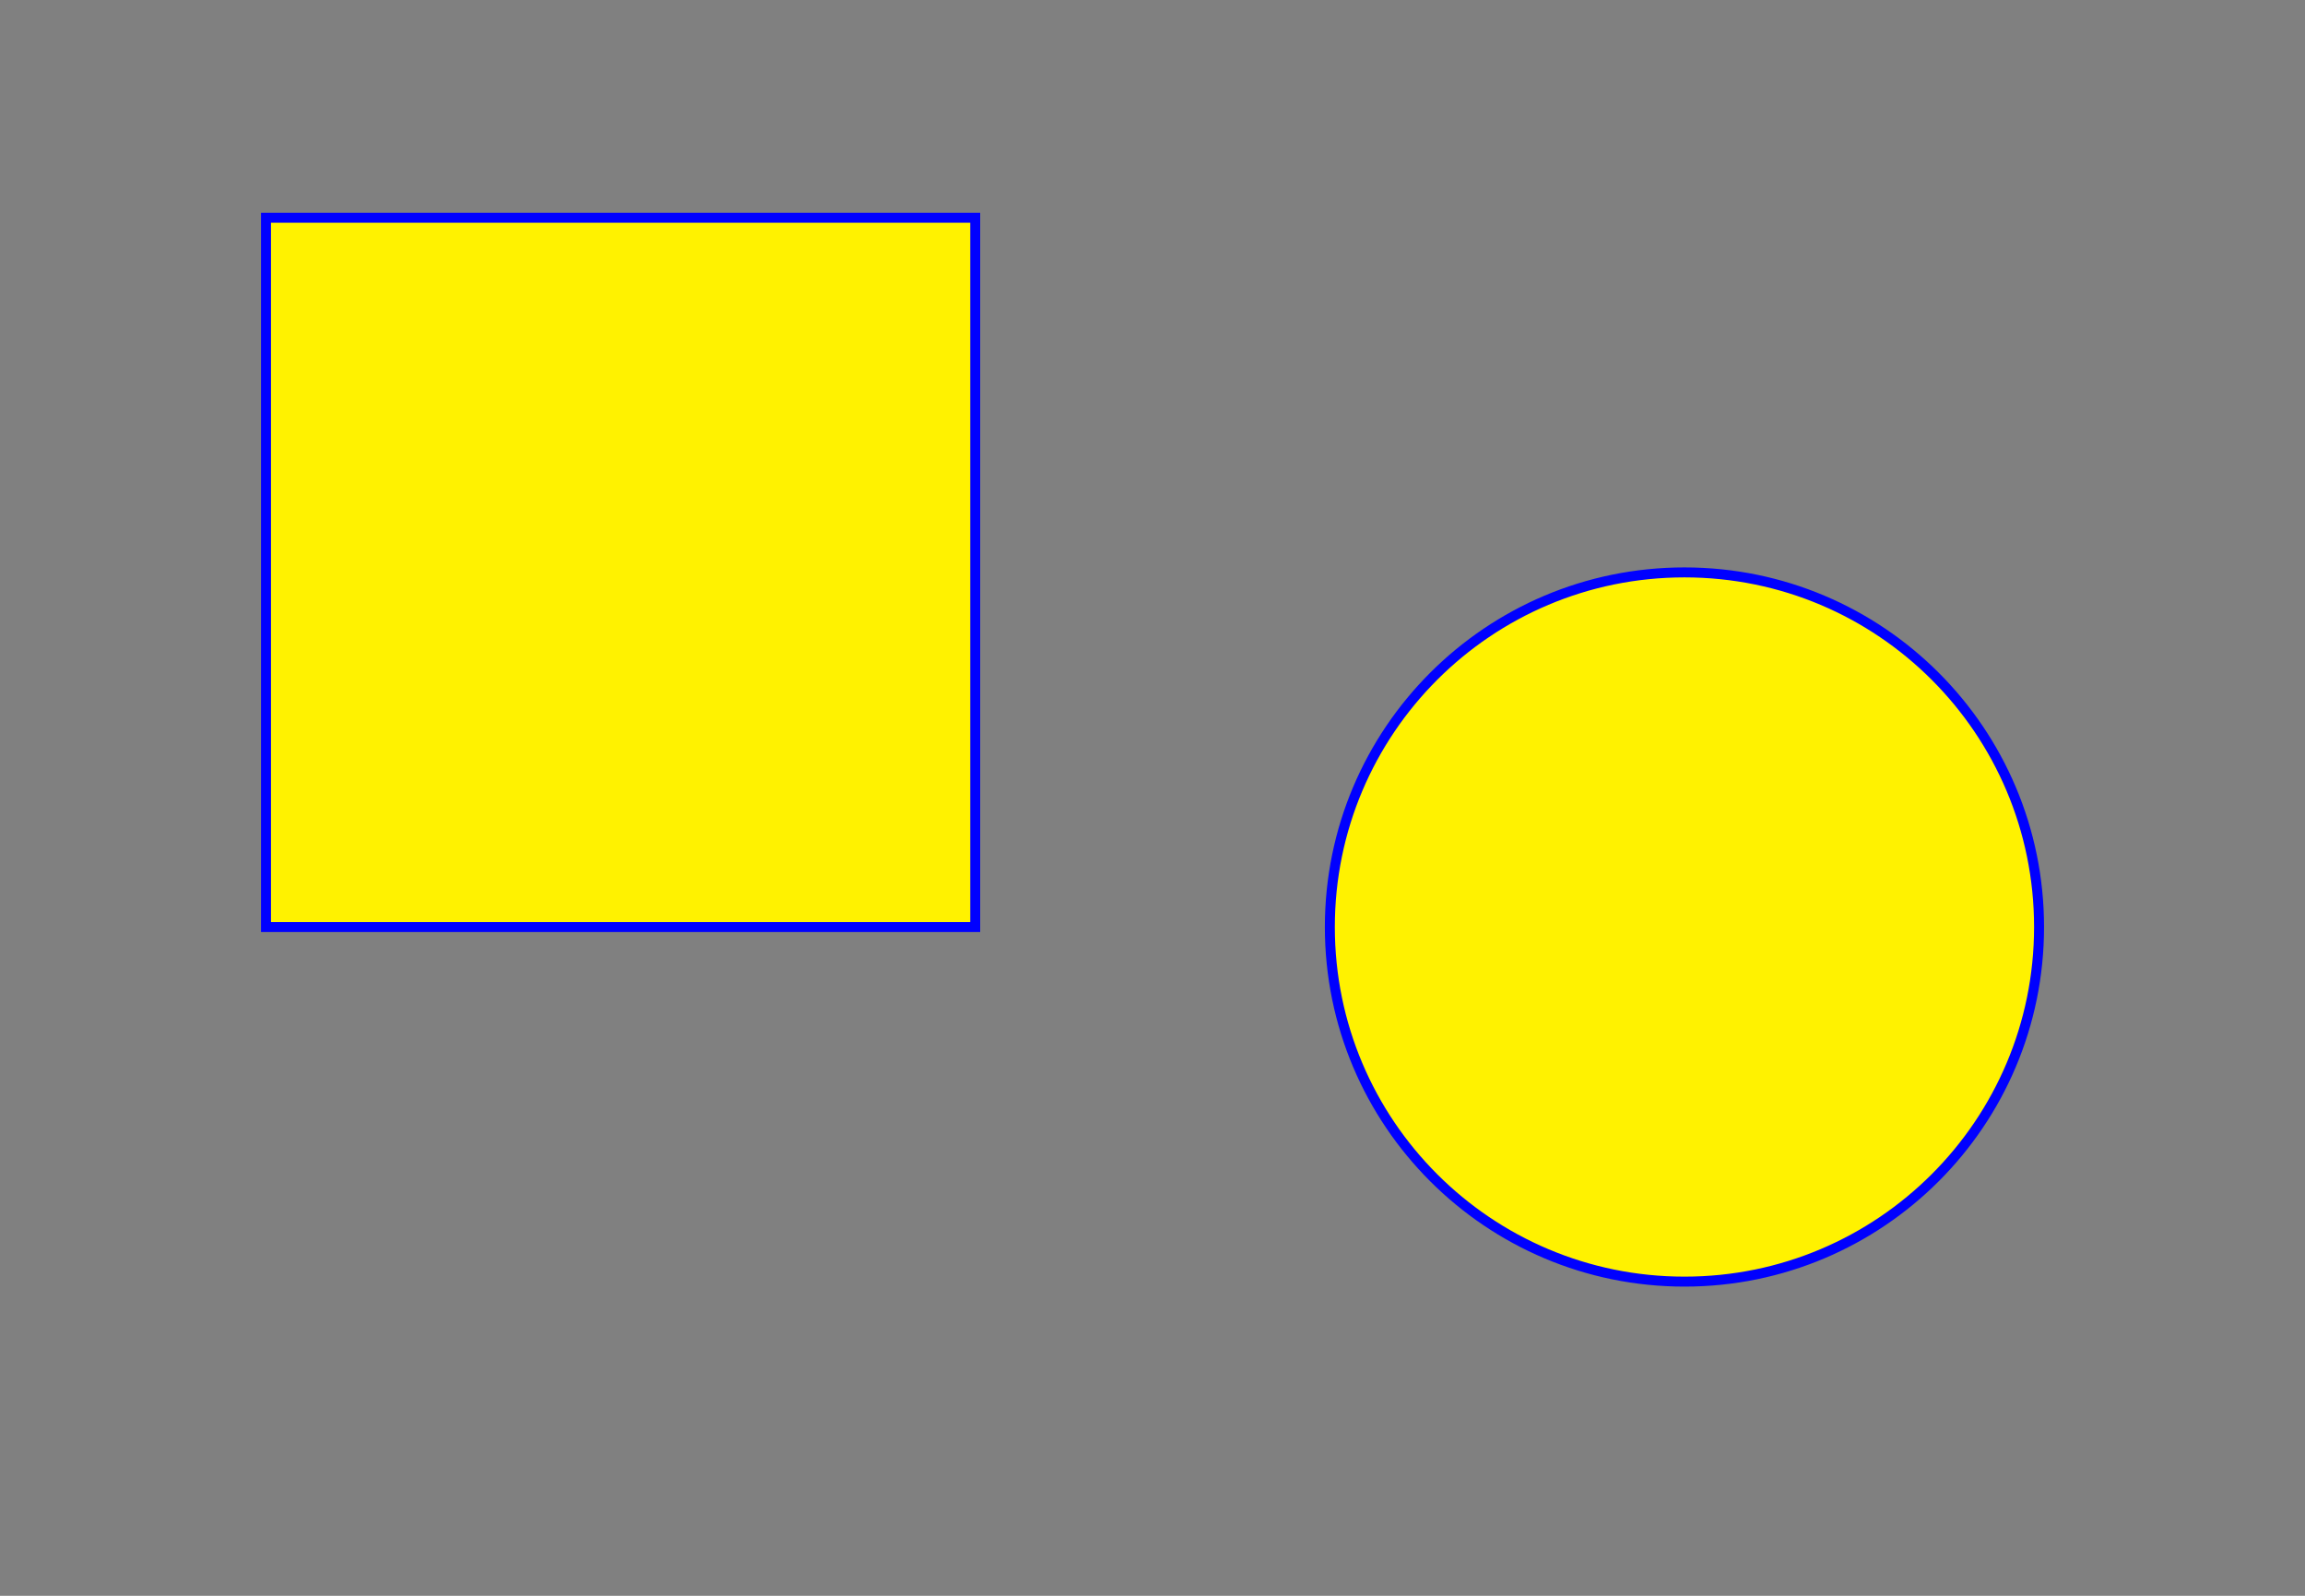 <?xml version="1.0" encoding="UTF-8"?>
<svg xmlns="http://www.w3.org/2000/svg" xmlns:xlink="http://www.w3.org/1999/xlink" width="184.25" height="127.56" viewBox="0 0 184.25 127.56">
<rect x="0" y="0" width="184.25" height="127.56" fill="#808080" stroke="none"/>
<path fill-rule="nonzero" fill="rgb(100%, 94.899%, 0%)" fill-opacity="1" stroke-width="0.797" stroke-linecap="butt" stroke-linejoin="miter" stroke="rgb(0%, 0%, 100%)" stroke-opacity="1" stroke-miterlimit="10" d="M 0.002 -0.002 L 0.002 56.694 L 56.693 56.694 L 56.693 -0.002 Z M 0.002 -0.002 " transform="matrix(1, 0, 0, -1, 21.26, 74.1)"/>
<path fill-rule="nonzero" fill="rgb(100%, 94.899%, 0%)" fill-opacity="1" stroke-width="0.797" stroke-linecap="butt" stroke-linejoin="miter" stroke="rgb(0%, 0%, 100%)" stroke-opacity="1" stroke-miterlimit="10" d="M 141.732 -0.002 C 141.732 15.655 129.045 28.346 113.388 28.346 C 97.732 28.346 85.041 15.655 85.041 -0.002 C 85.041 -15.654 97.732 -28.345 113.388 -28.345 C 129.045 -28.345 141.732 -15.654 141.732 -0.002 Z M 141.732 -0.002 " transform="matrix(1, 0, 0, -1, 21.26, 74.1)"/>
</svg>
